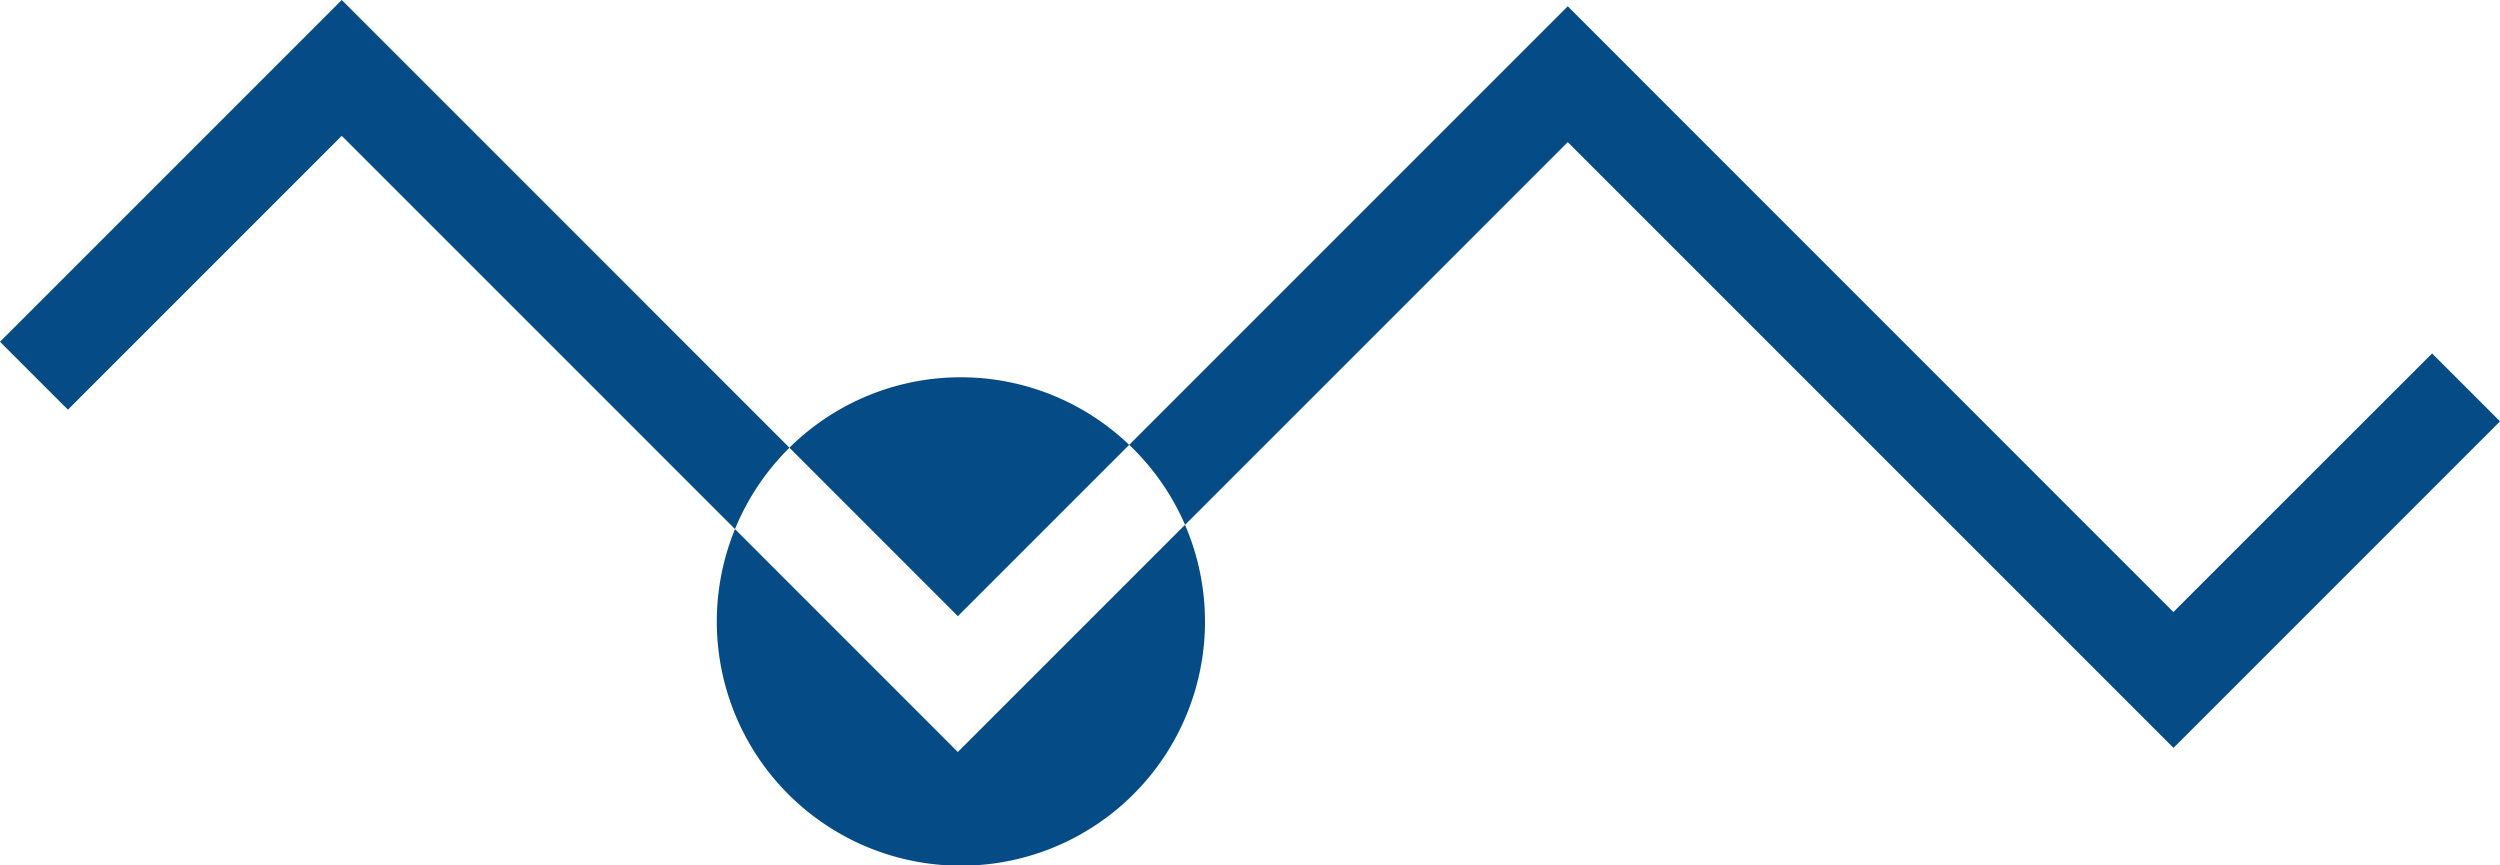 <svg xmlns="http://www.w3.org/2000/svg" width="100" height="34.619" viewBox="0 0 100 34.619">
  <g id="Grupo_586" data-name="Grupo 586" transform="translate(-520.246 -2682.53)">
    <path id="Trazado_1747" data-name="Trazado 1747" d="M441.247,14.067,430.9,24.41,406.674.18,389.132,17.722a9.81,9.81,0,0,1,2.235,3.2L406.674,5.614l24.23,24.23,13.06-13.06Z" transform="translate(176.282 2682.601)" fill="#054b85"/>
    <path id="Trazado_1748" data-name="Trazado 1748" d="M388.328,17.909,370.42,0,356.75,13.67l2.717,2.717L370.42,5.434l15.73,15.73a9.771,9.771,0,0,1,2.179-3.256" transform="translate(163.496 2682.53)" fill="#054b85"/>
    <path id="Trazado_1749" data-name="Trazado 1749" d="M392.978,13.522a9.745,9.745,0,0,0-13.59.114l6.737,6.739Z" transform="translate(172.435 2686.802)" fill="#054b85"/>
    <path id="Trazado_1750" data-name="Trazado 1750" d="M378.033,15.222a9.764,9.764,0,1,0,18-.172l-9.087,9.087Z" transform="translate(171.613 2688.473)" fill="#054b85"/>
  </g>
</svg>
